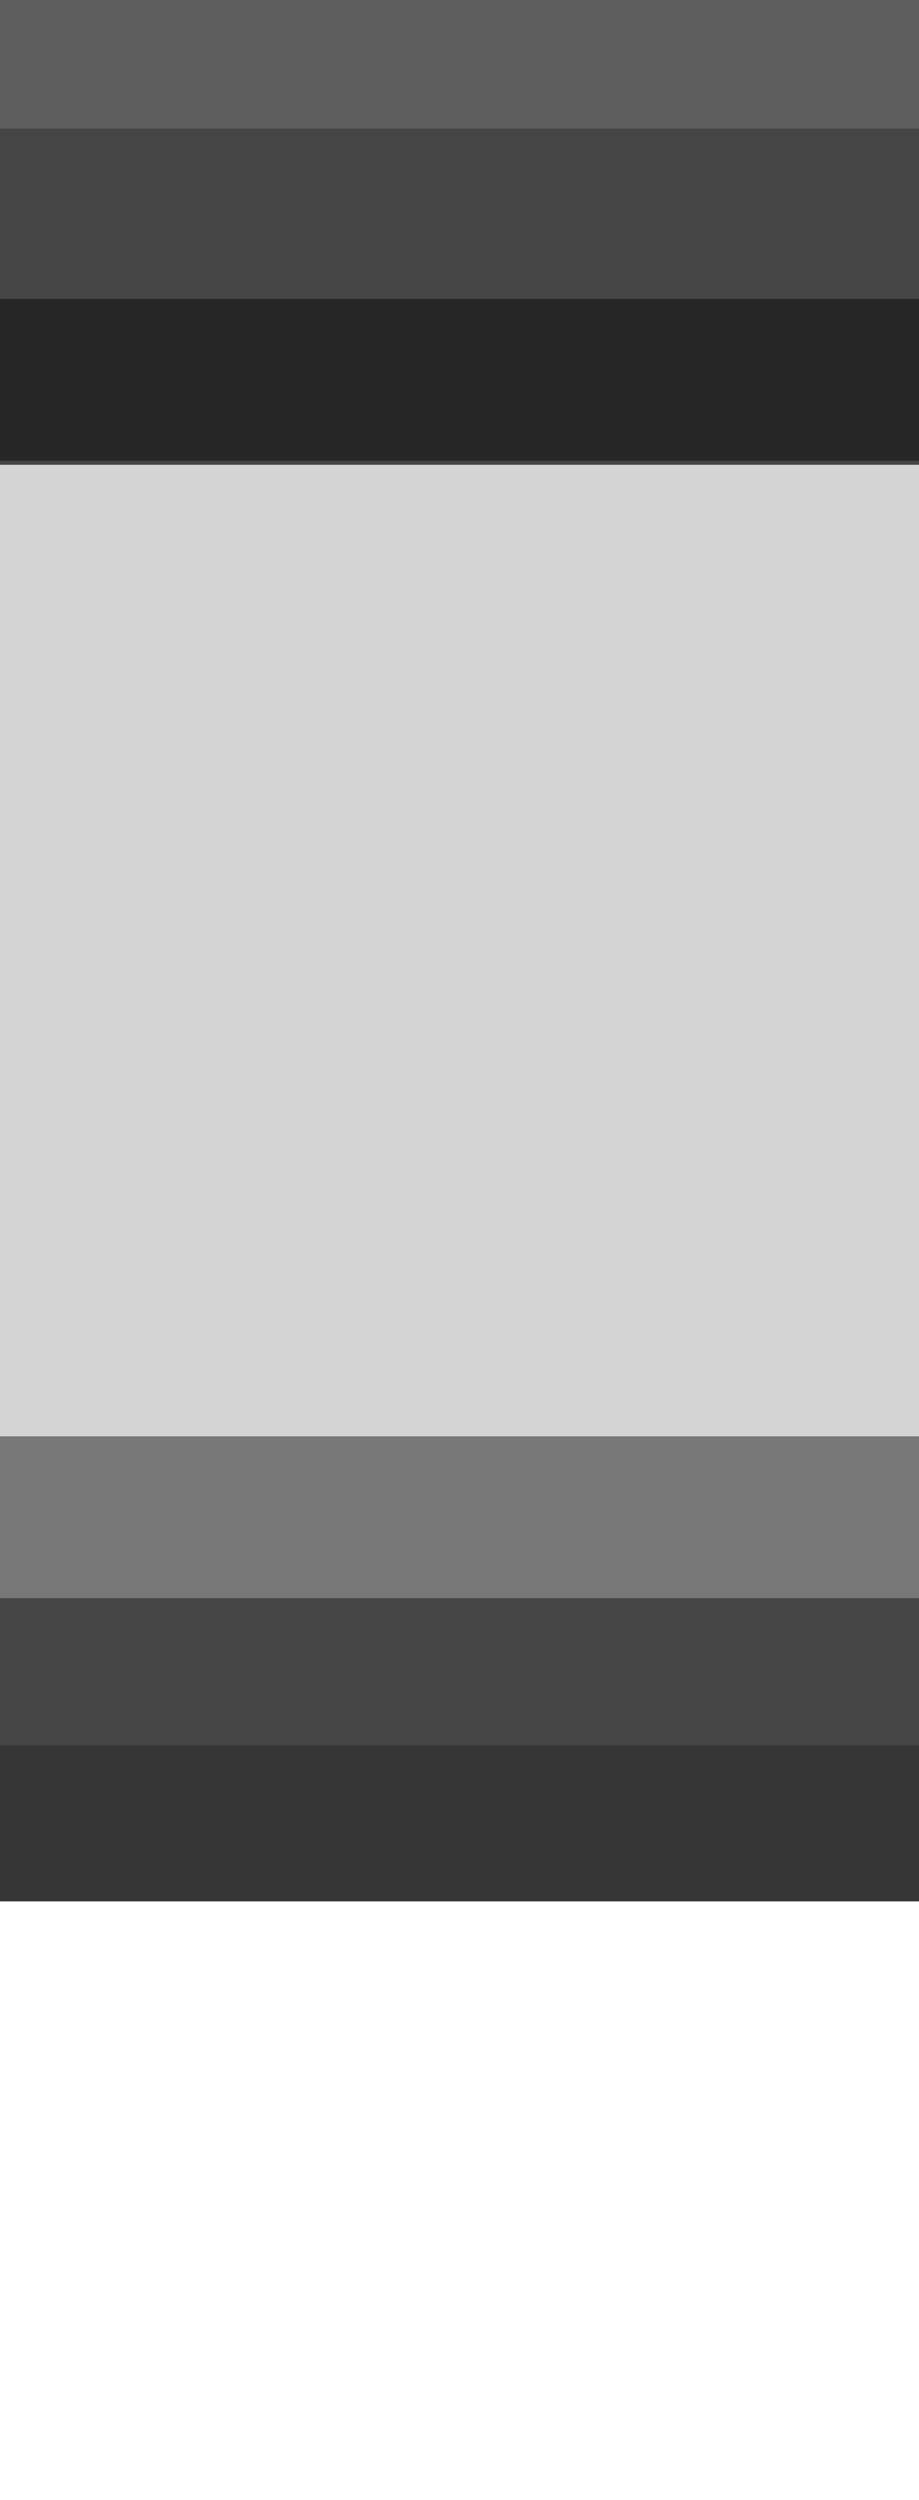 <svg
   version="1.0"
   id="svg164153"
   x="0px"
   y="0px"
   width="4.32px"
   height="11.742px"
   viewBox="0 0 4.32 11.742"
   enable-background="new 0 0 4.32 11.742"
   xml:space="preserve"
   sodipodi:docname="CVfunkSliderHandle.svg"
   inkscape:version="1.2 (dc2aeda, 2022-05-15)"
   xmlns:inkscape="http://www.inkscape.org/namespaces/inkscape"
   xmlns:sodipodi="http://sodipodi.sourceforge.net/DTD/sodipodi-0.dtd"
   xmlns="http://www.w3.org/2000/svg"
   xmlns:svg="http://www.w3.org/2000/svg"><defs
   id="defs2059" />
<sodipodi:namedview
   bordercolor="#777777"
   borderopacity="1.0"
   fit-margin-bottom="0"
   fit-margin-left="0"
   fit-margin-right="0"
   fit-margin-top="0"
   id="base"
   inkscape:current-layer="svg164153"
   inkscape:cx="5.5357143"
   inkscape:cy="3.9285715"
   inkscape:document-units="mm"
   inkscape:pageopacity="0.0"
   inkscape:pageshadow="2"
   inkscape:window-height="882"
   inkscape:window-maximized="0"
   inkscape:window-width="1512"
   inkscape:window-x="0"
   inkscape:window-y="38"
   inkscape:zoom="22.4"
   pagecolor="#ffffff"
   showgrid="false"
   inkscape:showpageshadow="2"
   inkscape:pagecheckerboard="0"
   inkscape:deskcolor="#d1d1d1">
	</sodipodi:namedview>
<path
   fill="#454545"
   d="M 4.32,8.93 H 0 V 0 h 4.32 z"
   id="path2046"
   style="stroke-width:1" />
<rect
   y="6.746"
   fill="#787878"
   width="4.32"
   height="0.76"
   id="rect2048"
   x="0"
   style="stroke-width:1" />
<rect
   y="8.197"
   fill="#363636"
   width="4.32"
   height="0.733"
   id="rect2050"
   x="0"
   style="stroke-width:1" />
<rect
   y="1.404"
   fill="#262626"
   width="4.32"
   height="0.76"
   id="rect2052"
   x="0"
   style="stroke-width:1" />
<rect
   fill="#5e5e5e"
   width="4.32"
   height="0.604"
   id="rect2054"
   x="0"
   y="0"
   style="stroke-width:1" />
<rect
   y="2.183"
   fill="#d4d4d4"
   width="4.32"
   height="4.563"
   id="rect2056"
   x="0"
   style="stroke-width:1" />
</svg>
